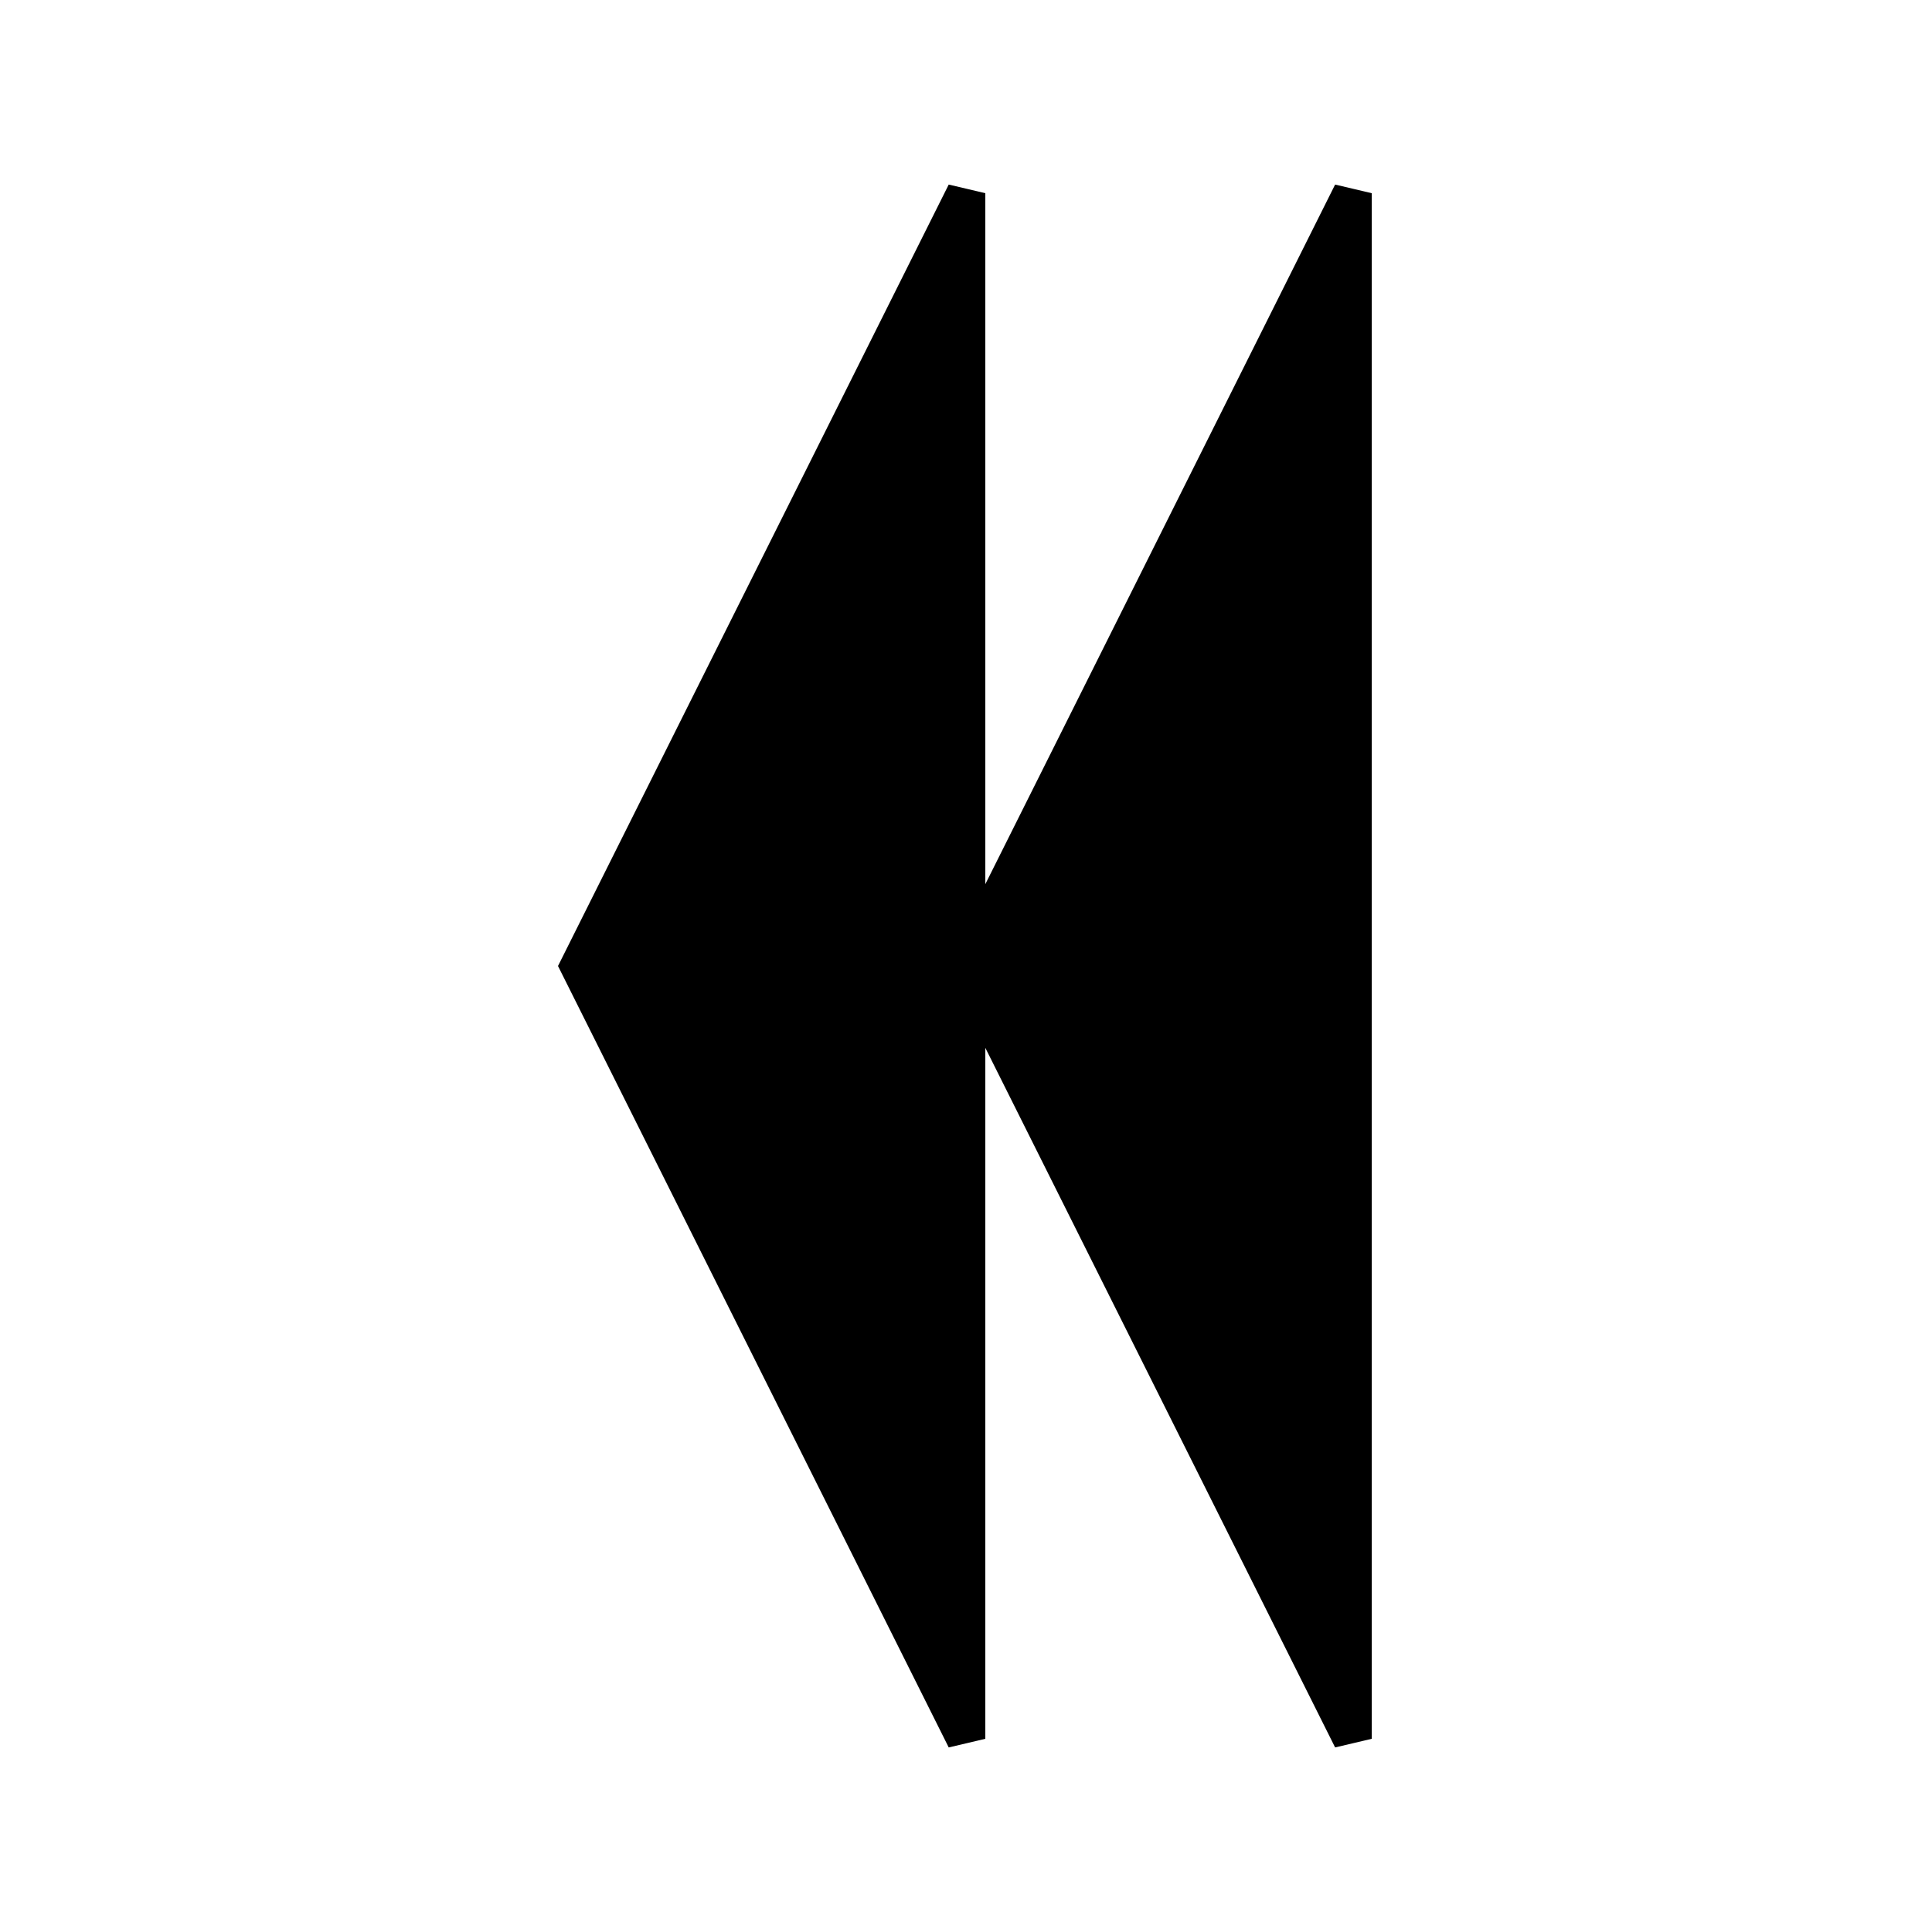 <svg width="100" height="100" viewBox="0 0 50 50" xmlns="http://www.w3.org/2000/svg">
  <!-- Fast-Forward Arrows -->
  <path fill="black" stroke="black" stroke-width="1" d="
		M 15 25
		l 10 -20
		l  0  40
		z
		
		m 10 0
		l 10 -20
		l  0  40
		z
		
		"/>
</svg>